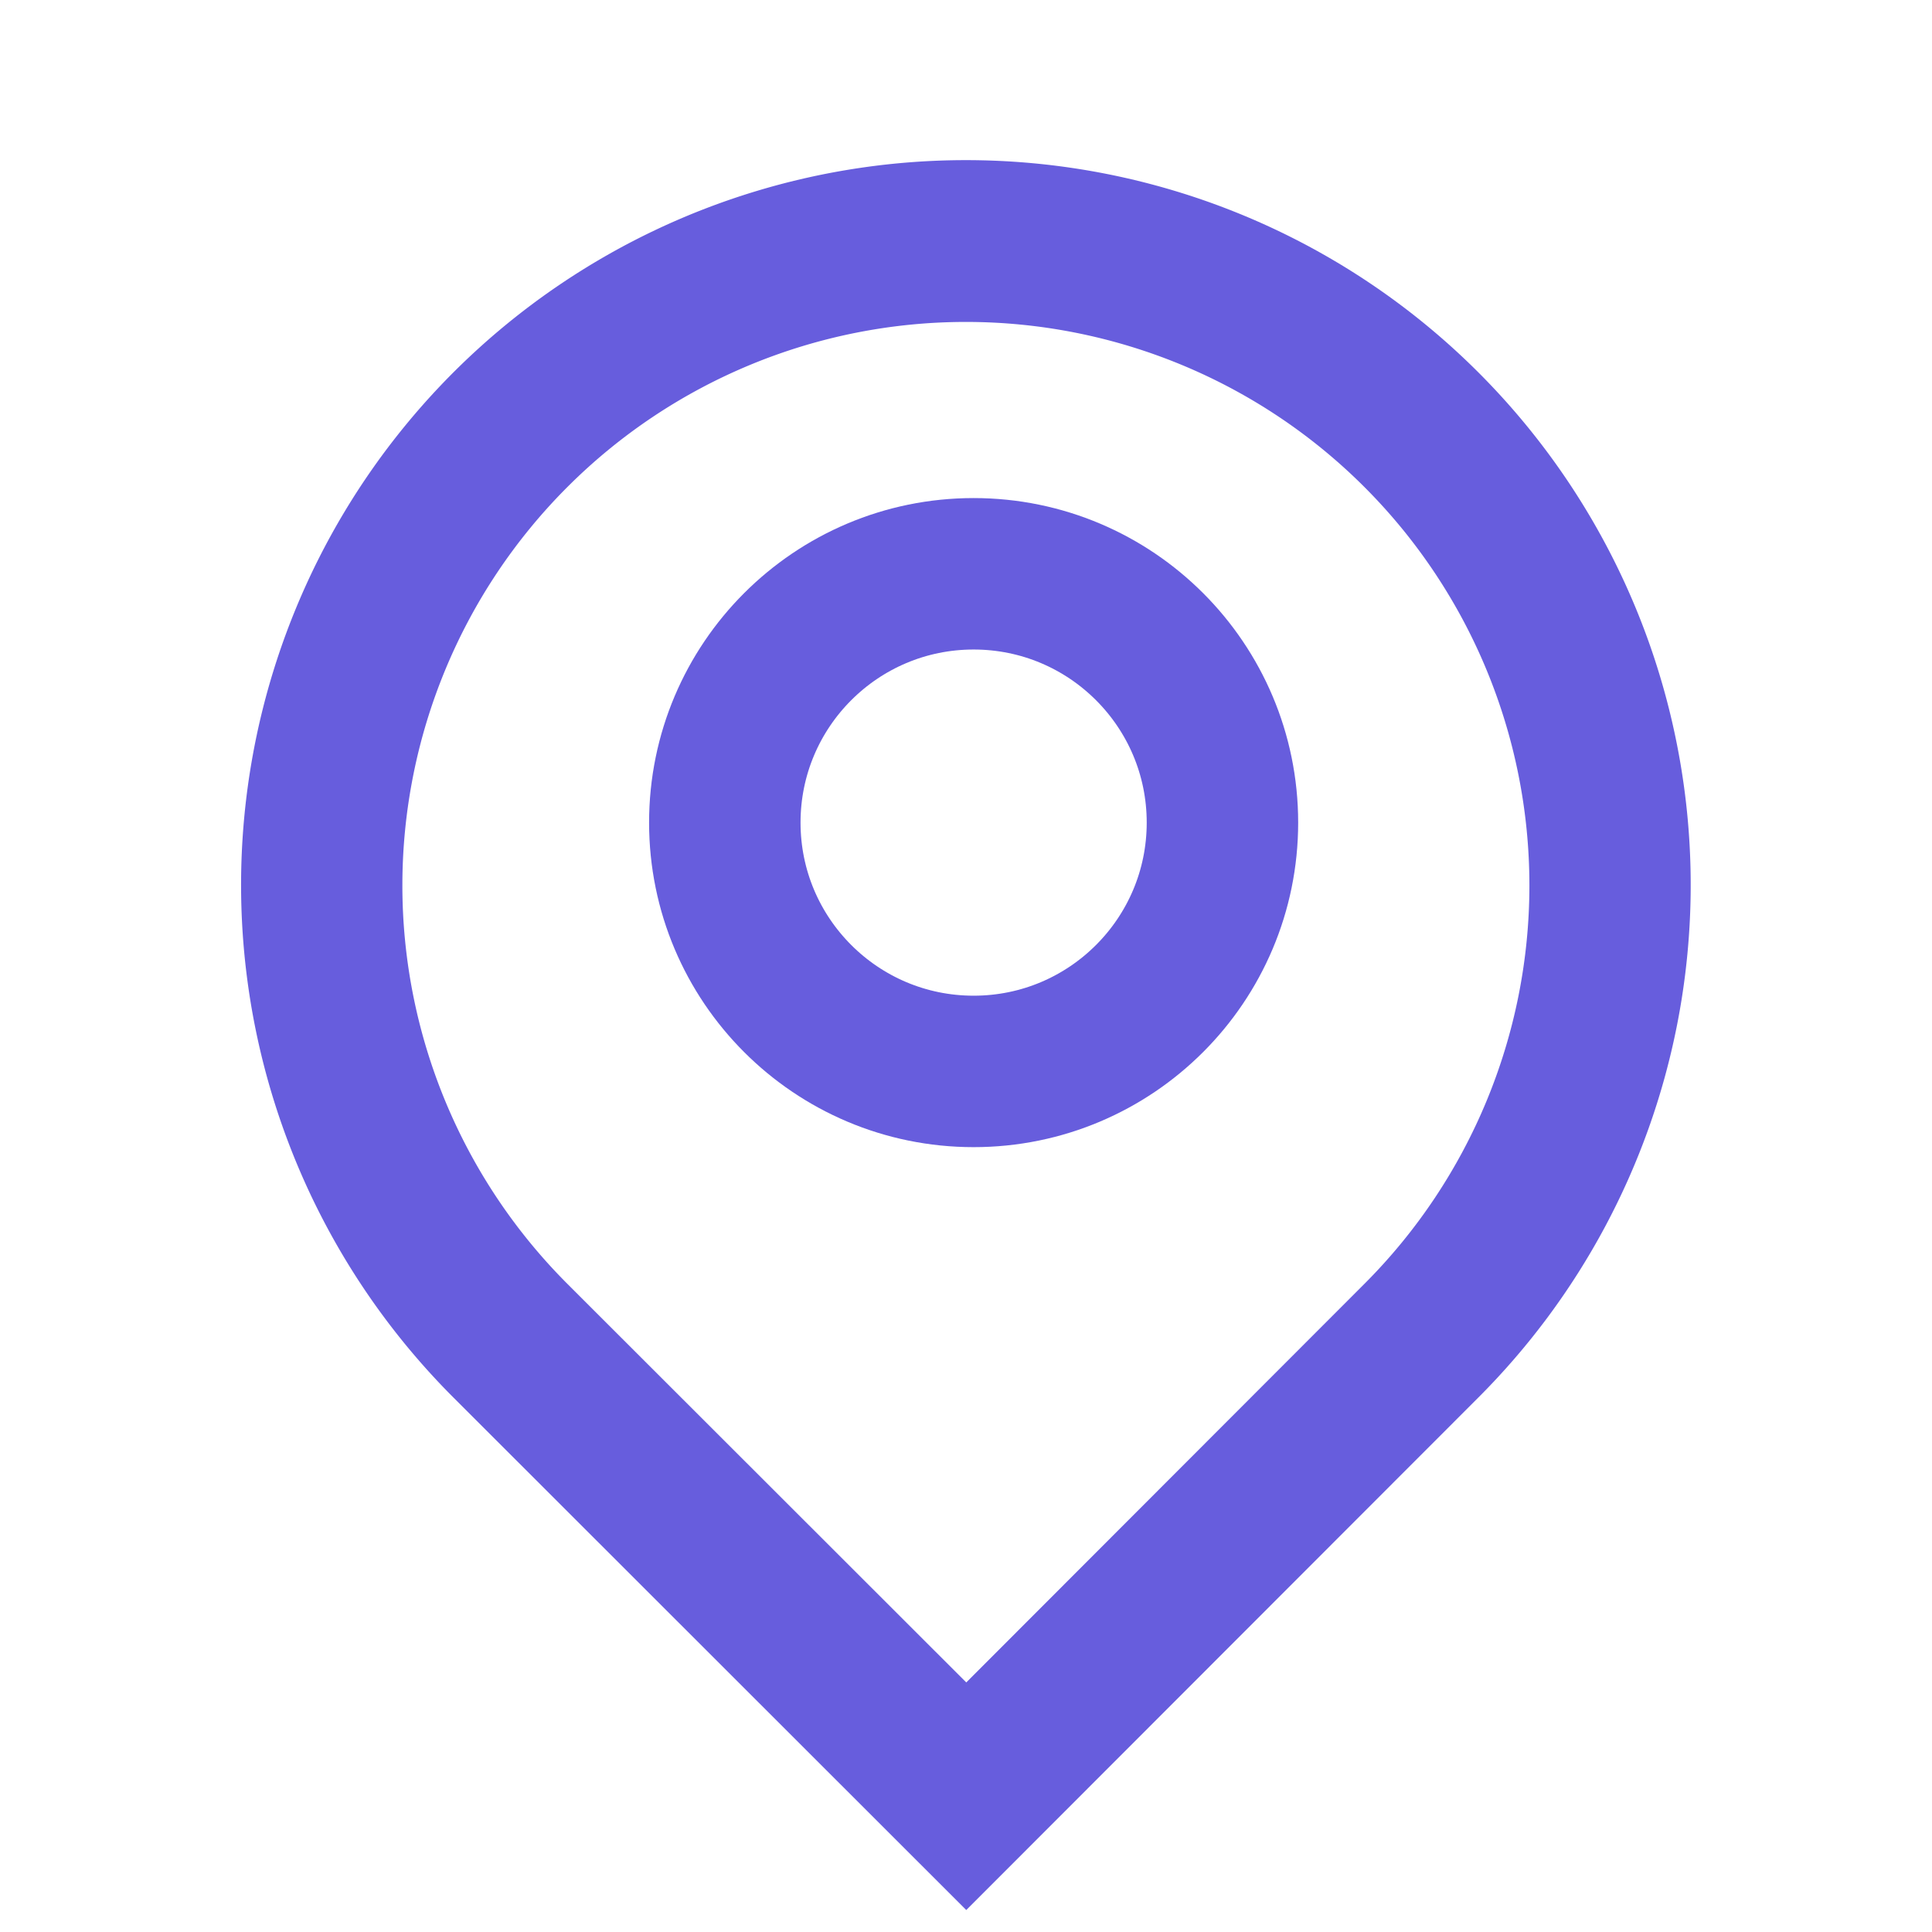 <svg xmlns="http://www.w3.org/2000/svg" width="17.859" height="17.859" viewBox="0 0 17.859 17.859"><defs><style>.a,.c{fill:none;}.b{fill:#675ddd;}.c{stroke:#675ddd;stroke-width:1.4px;}.d{stroke:none;}</style></defs><path class="a" d="M0,0H17.859V17.859H0Z"/><path class="b" d="M9.7,18.168,4.961,13.432a6.7,6.7,0,1,1,9.471,0ZM13.38,12.38a5.209,5.209,0,1,0-7.367,0L9.7,16.064,13.38,12.38Z" transform="translate(-0.768 -0.512)"/><g class="c" transform="translate(6 4.604)"><circle class="d" cx="3" cy="3" r="3"/><circle class="a" cx="3" cy="3" r="2.3"/></g></svg>
